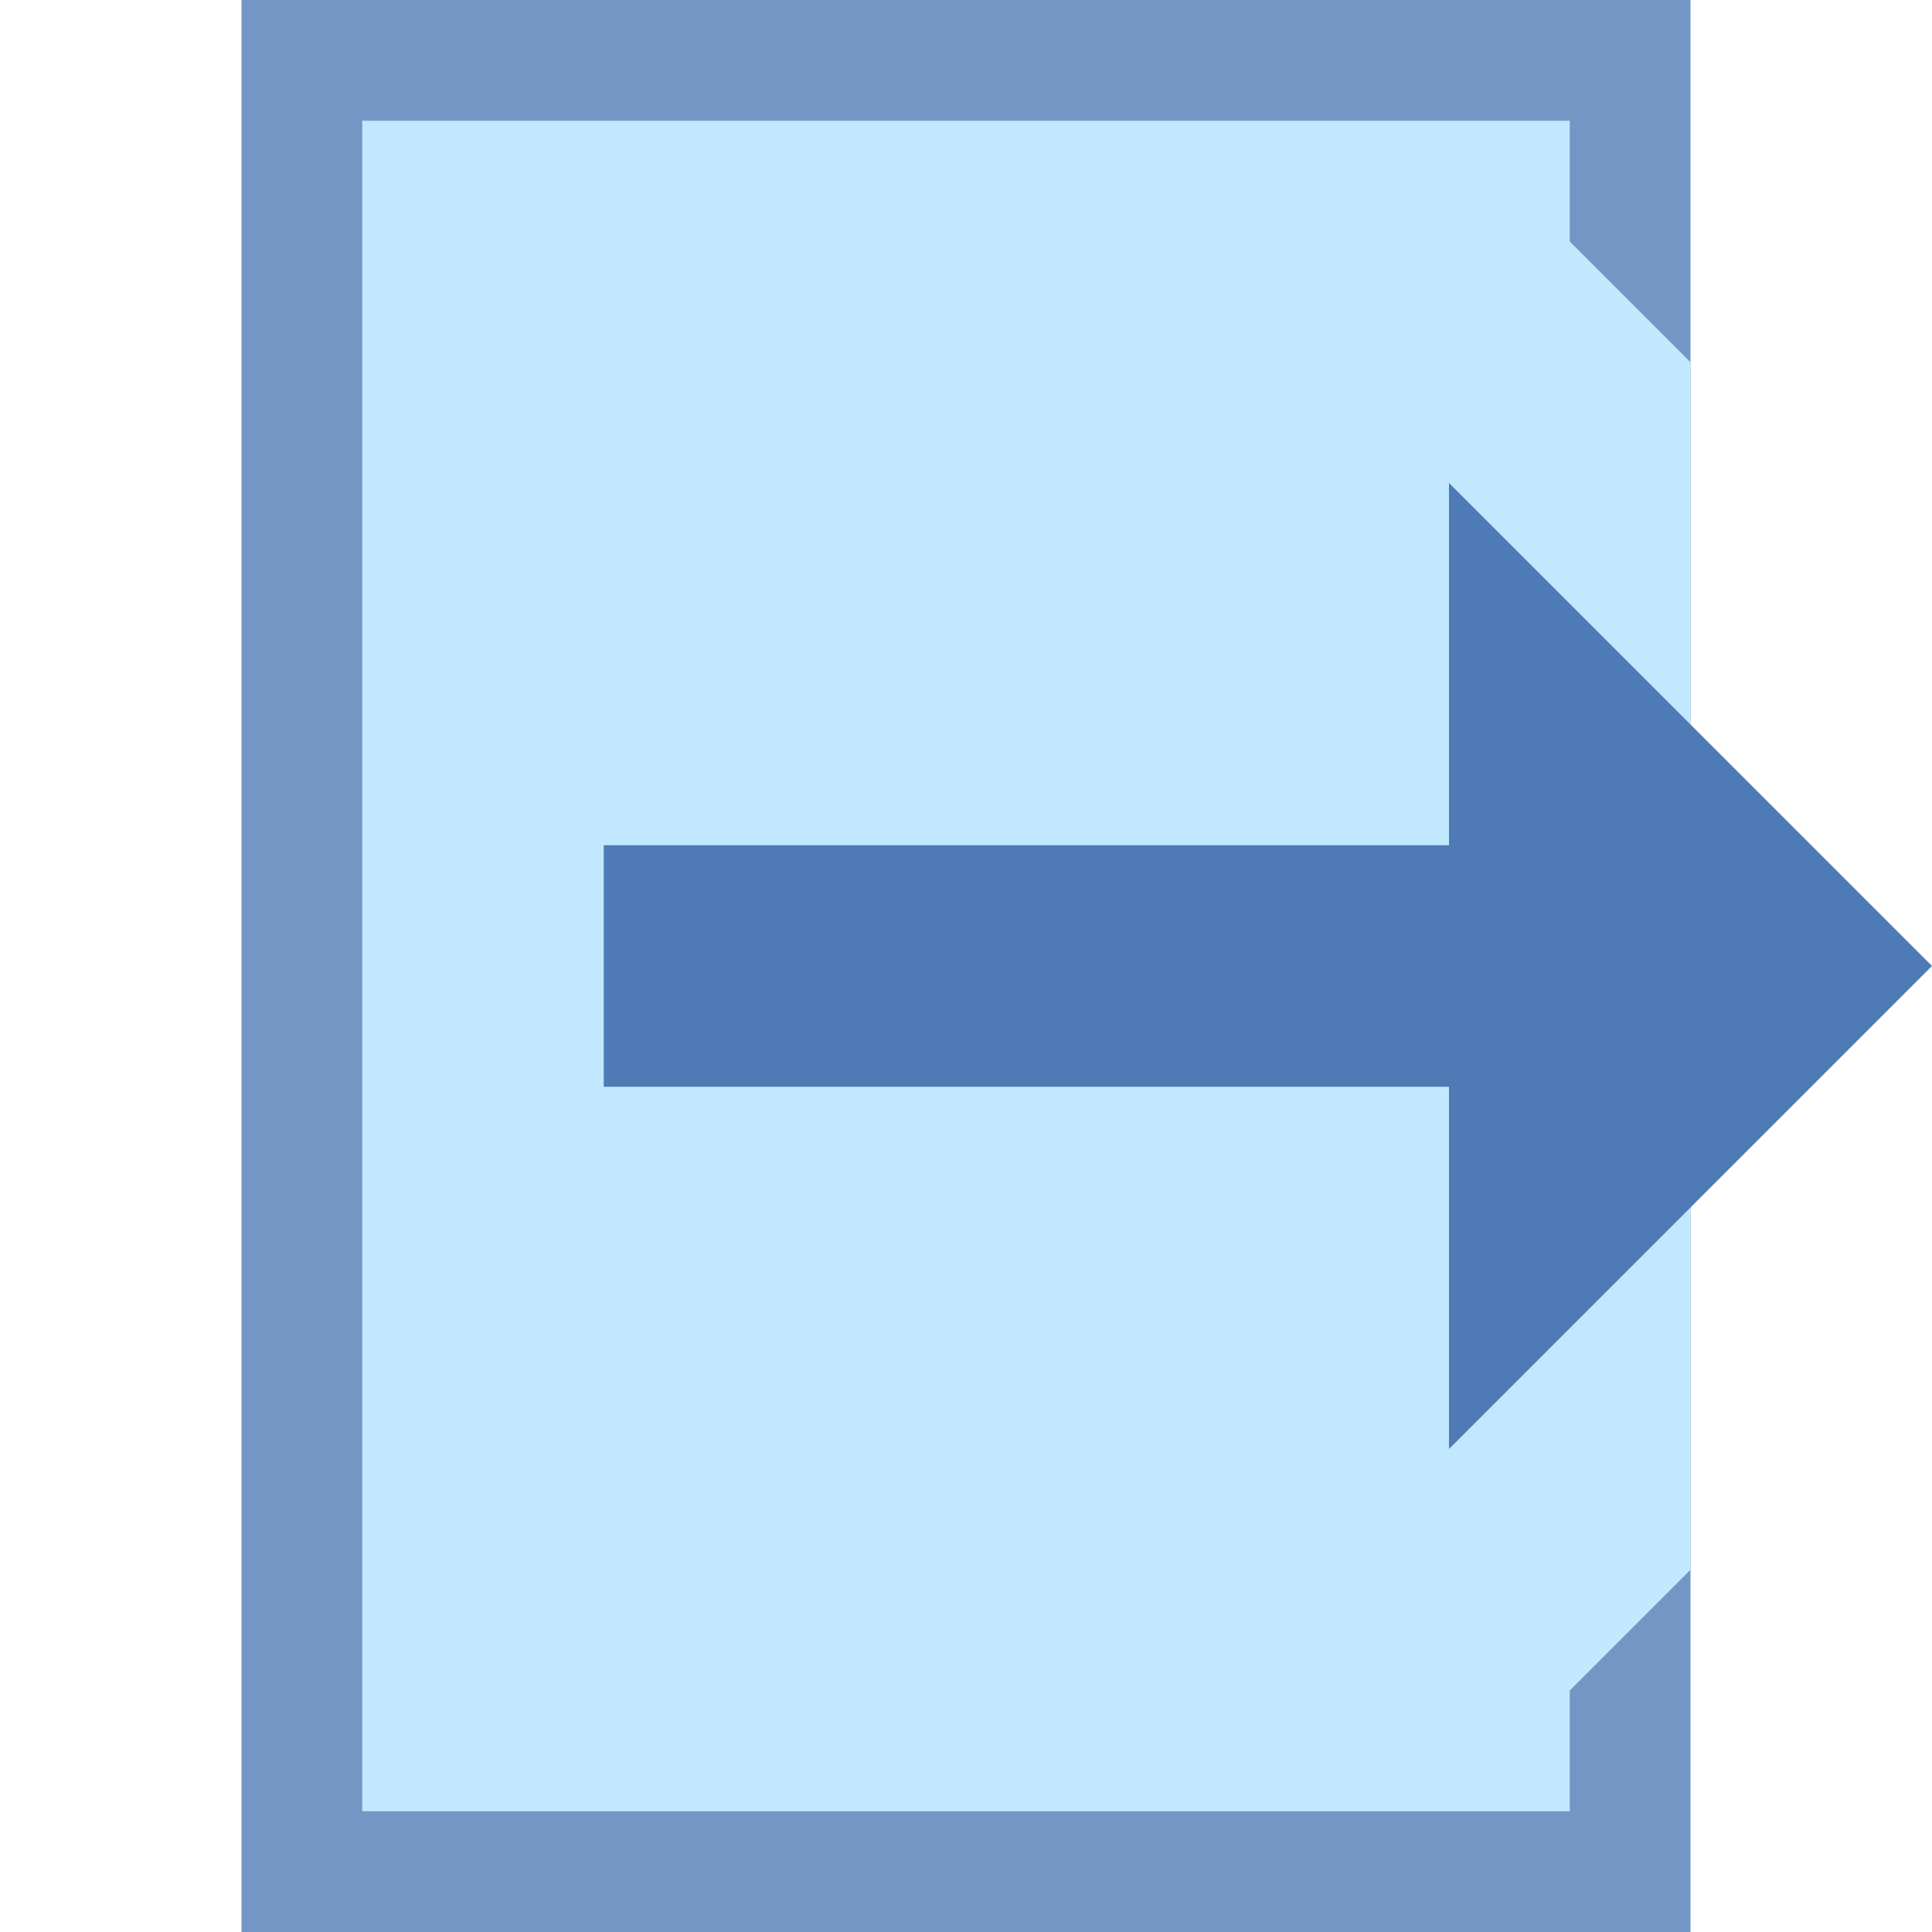 <?xml version="1.0" encoding="iso-8859-1"?><!-- Generator: Adobe Illustrator 19.2.1, SVG Export Plug-In . SVG Version: 6.00 Build 0)  --><svg xmlns="http://www.w3.org/2000/svg" xmlns:xlink="http://www.w3.org/1999/xlink" version="1.1" x="0px" y="0px" viewBox="0 0 16 16" style="enable-background:new 0 0 16 16;" xml:space="preserve" width="16" height="16">
<g id="Layer_1">
	<g>
		<rect x="2.5" y="0.5" style="fill:#C2E8FF;" width="11" height="15"/>
		<g>
			<path style="fill:#7496C4;" d="M13,1v14H3V1H13 M14,0H2v16h12V0L14,0z"/>
		</g>
	</g>
	<polygon style="fill:#C2E8FF;" points="14,3 12,1 12,15 14,13  "/>
	<g>
		<g>
			<polygon style="fill:#4E7AB5;" points="16,8 12,4 12,7 5,7 5,9 12,9 12,12    "/>
		</g>
	</g>
</g>
<g id="Layer_2">
</g>
</svg>